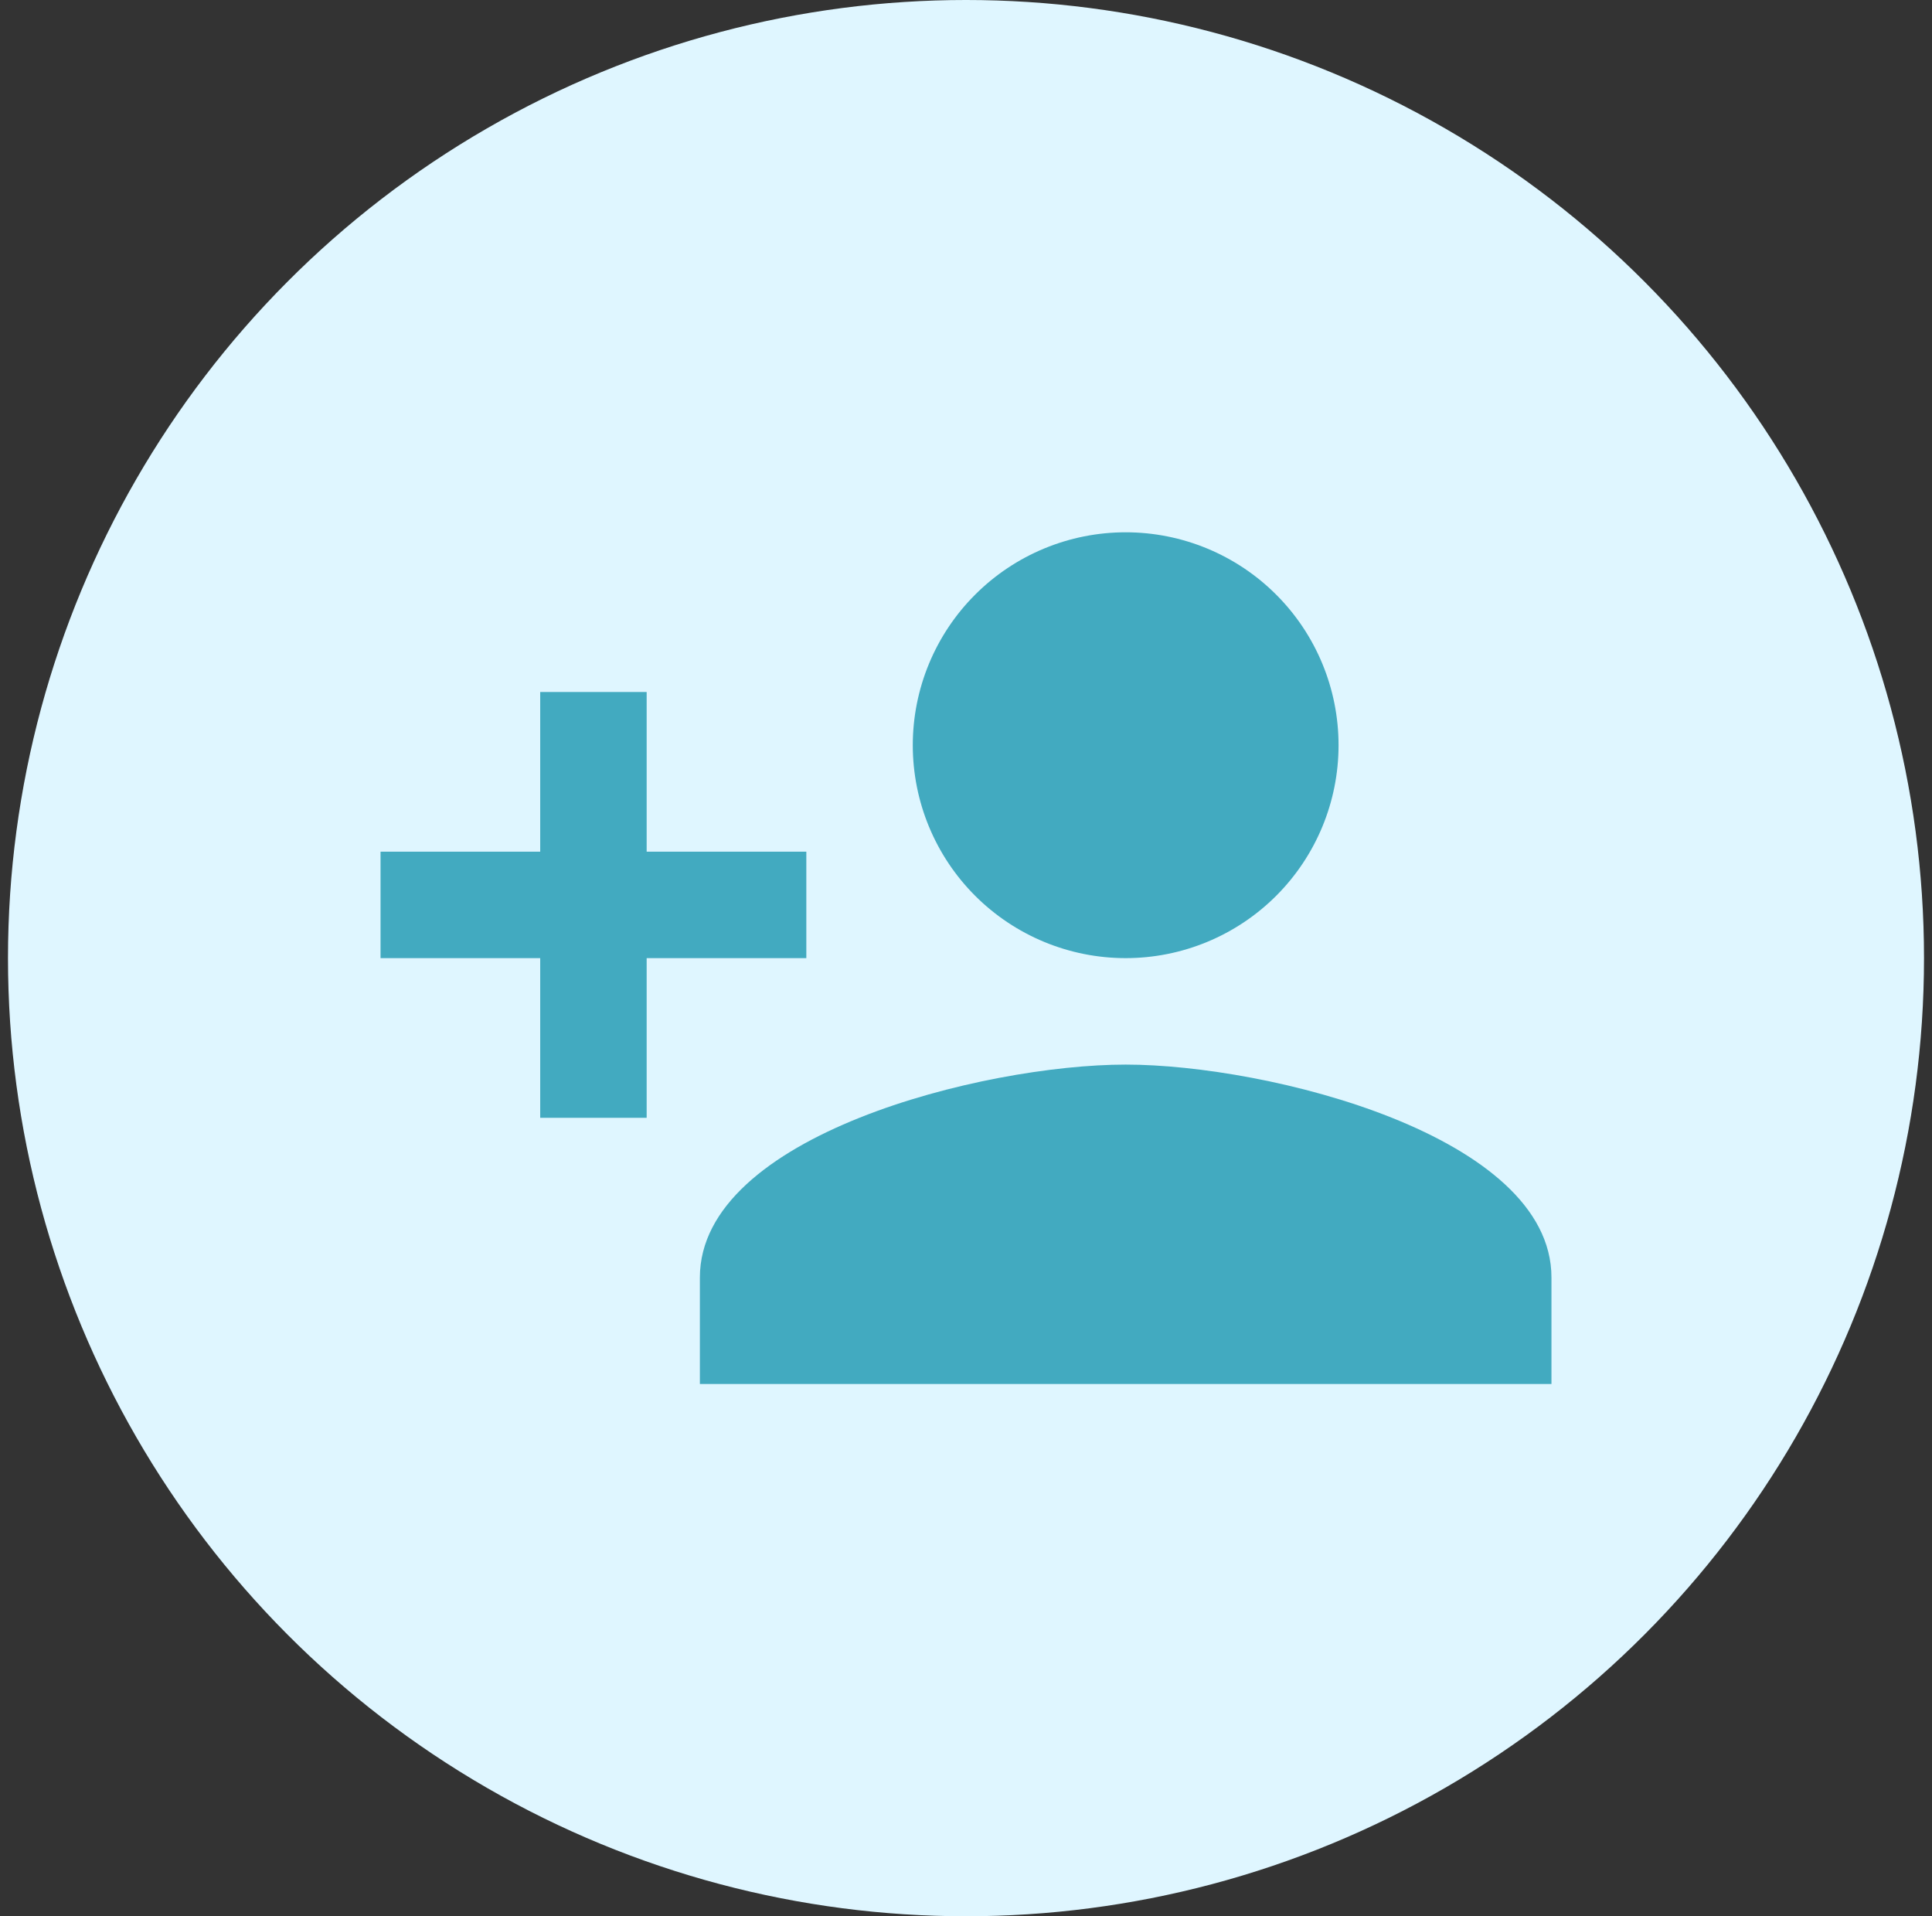 <svg width="121" height="120" viewBox="0 0 121 120" fill="none" xmlns="http://www.w3.org/2000/svg">
<rect x="0" y="0" width="121" height="120" fill="#333333" stroke="none"/>
<circle cx="60.5" cy="60" r="60" fill="#DFF6FF"/>
<path d="M70.5 66.667C61.6 66.667 43.833 71.1 43.833 80V86.667H97.167V80C97.167 71.1 79.4 66.667 70.5 66.667ZM40.5 53.333V43.333H33.833V53.333H23.833V60H33.833V70H40.5V60H50.5V53.333M70.5 60C74.036 60 77.428 58.595 79.928 56.095C82.429 53.594 83.833 50.203 83.833 46.667C83.833 43.13 82.429 39.739 79.928 37.239C77.428 34.738 74.036 33.333 70.5 33.333C66.964 33.333 63.572 34.738 61.072 37.239C58.571 39.739 57.167 43.13 57.167 46.667C57.167 50.203 58.571 53.594 61.072 56.095C63.572 58.595 66.964 60 70.5 60Z" fill="#42AAC0"/>
</svg>
